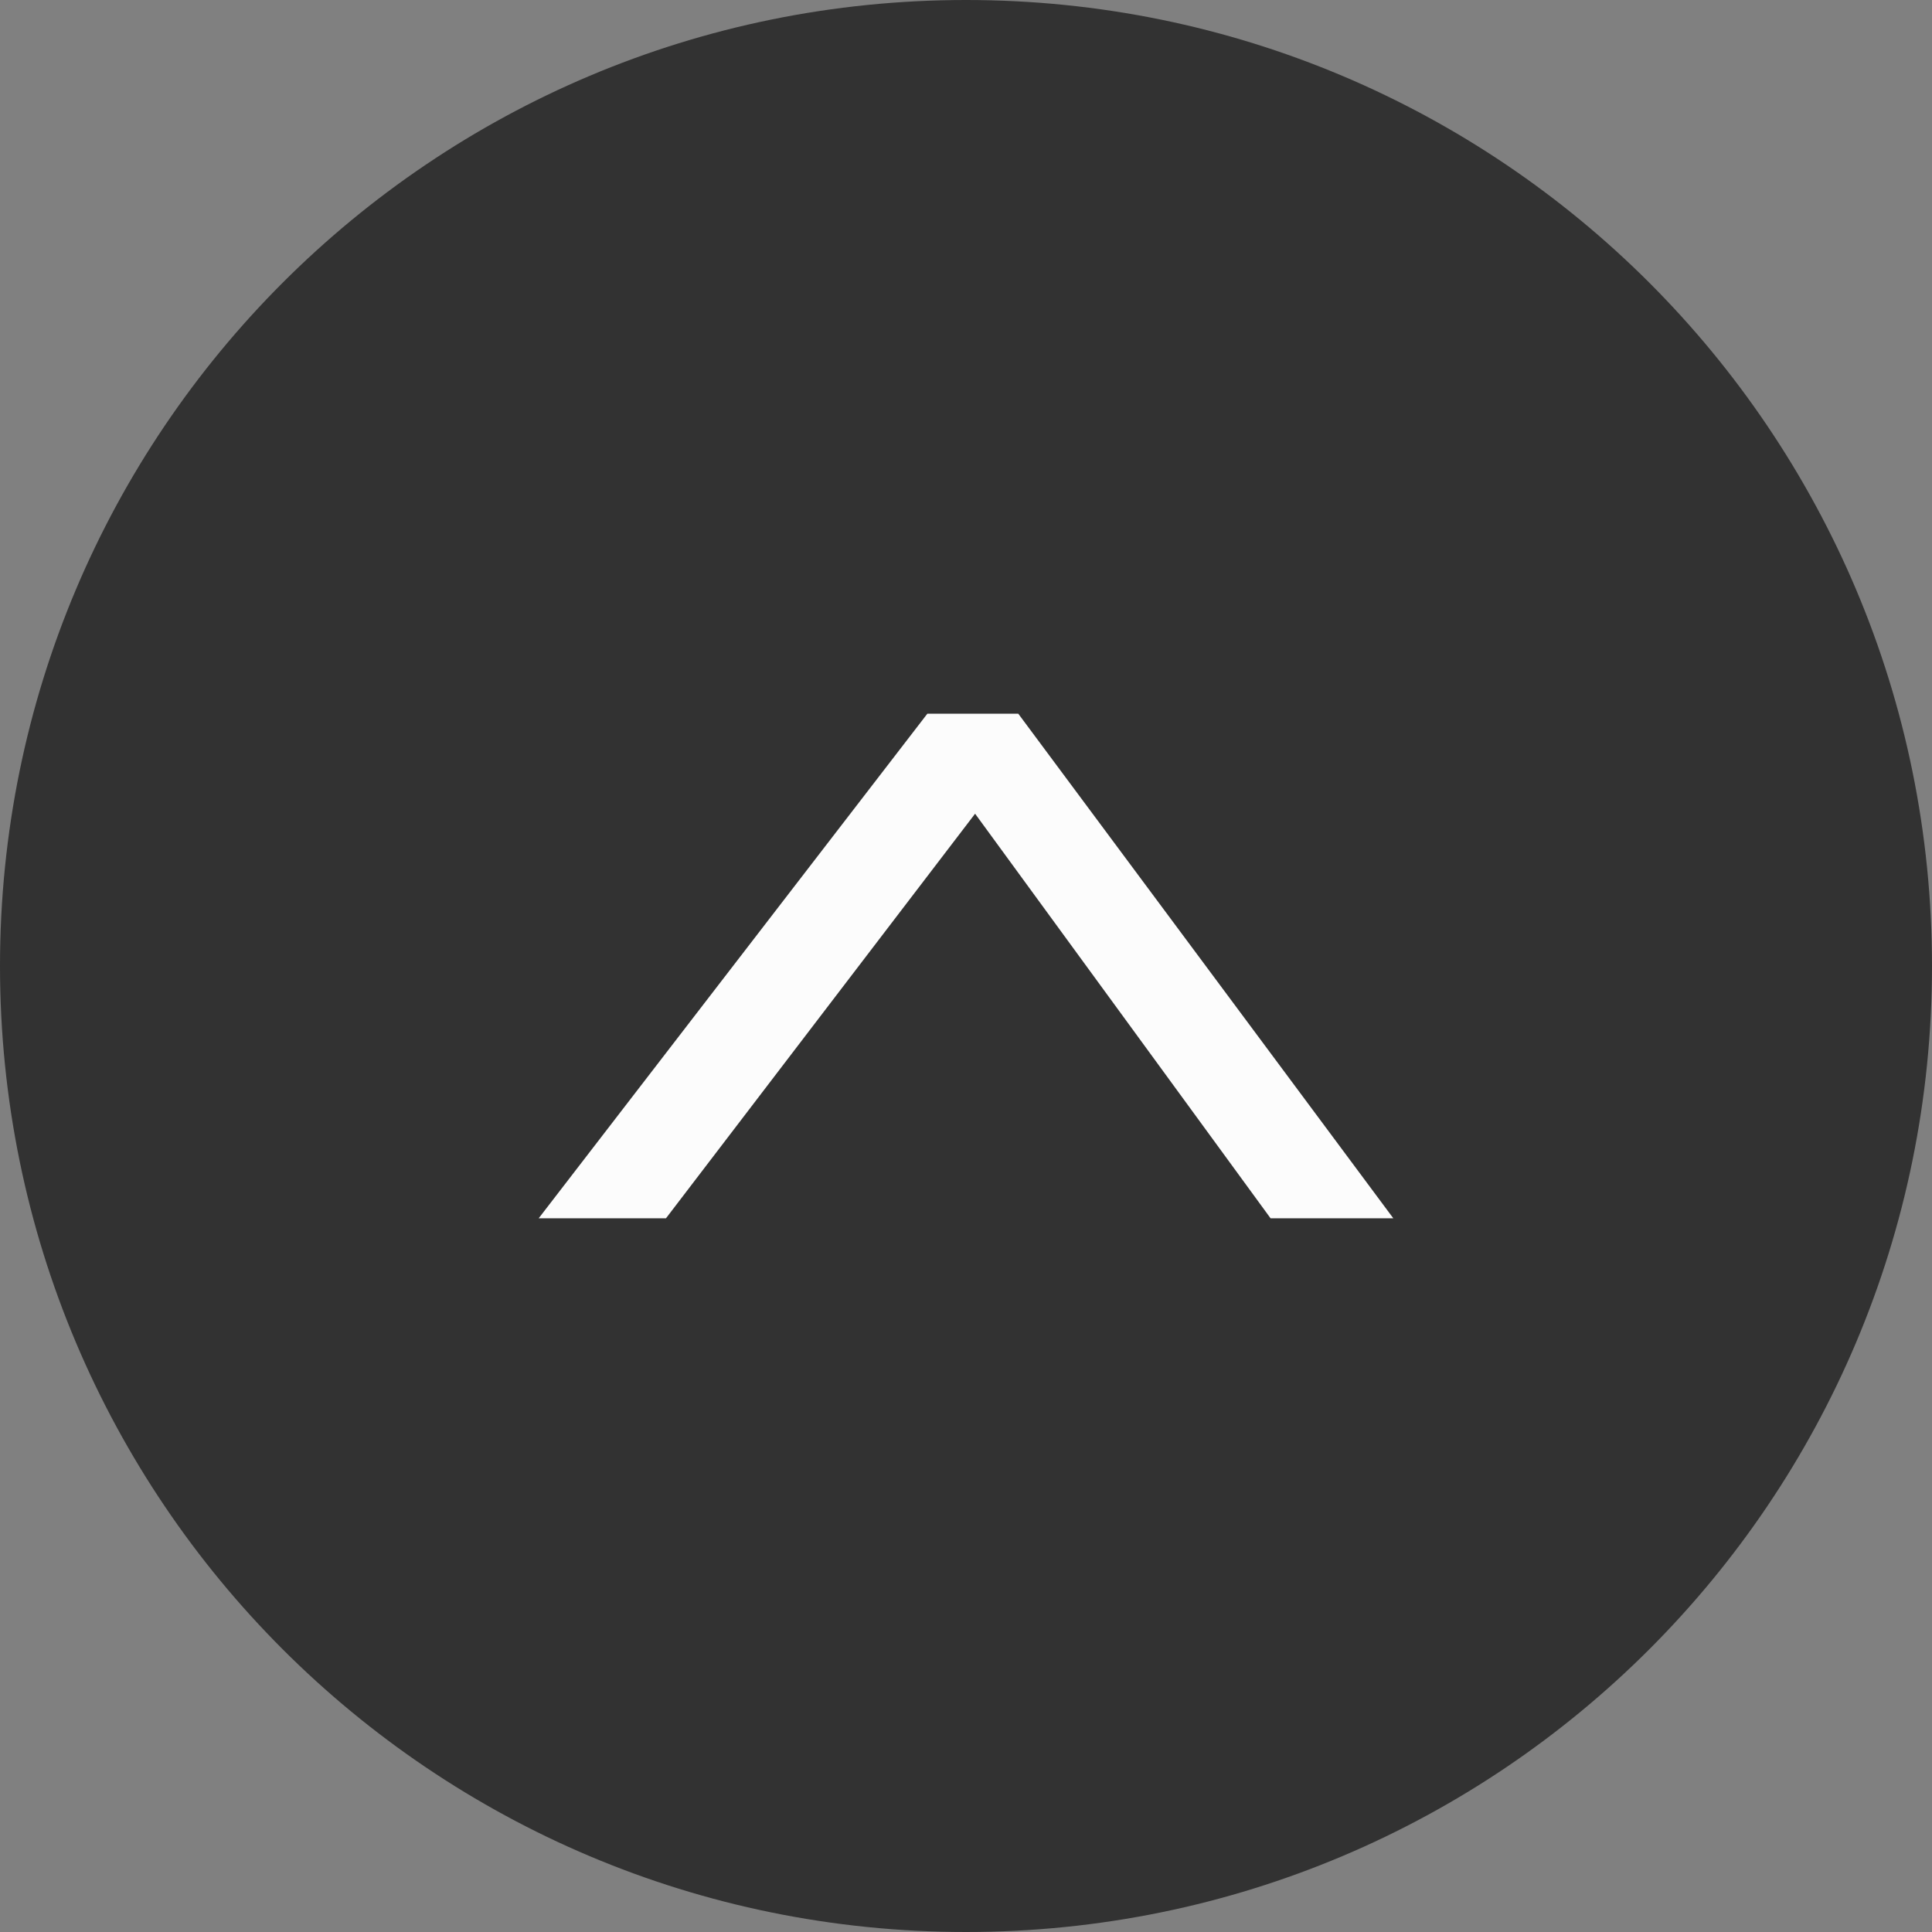 <?xml version="1.0" encoding="utf-8"?>
<!-- Generator: Adobe Illustrator 23.0.1, SVG Export Plug-In . SVG Version: 6.00 Build 0)  -->
<svg version="1.1" id="Layer_1" xmlns="http://www.w3.org/2000/svg" xmlns:xlink="http://www.w3.org/1999/xlink" x="0px" y="0px"
	 viewBox="0 0 85 85" style="enable-background:new 0 0 85 85;" xml:space="preserve">
<rect x="0" y="0" width="85" height="85" fill="#808080" stroke="none"/>
<style type="text/css">
	.st0{fill:#323232;}
	.st1{fill:#FCFCFC;}
</style>
<g>
	<path class="st0" d="M42.5,0C66,0,85,19,85,42.5S66,85,42.5,85S0,66,0,42.5S19,0,42.5,0z"/>
</g>
<g>
	<path class="st1" d="M44.8,31.4l16.5,22.2h-5.4l-13-17.8L29.3,53.6h-5.6l17.1-22.2H44.8z"/>
</g>
</svg>
